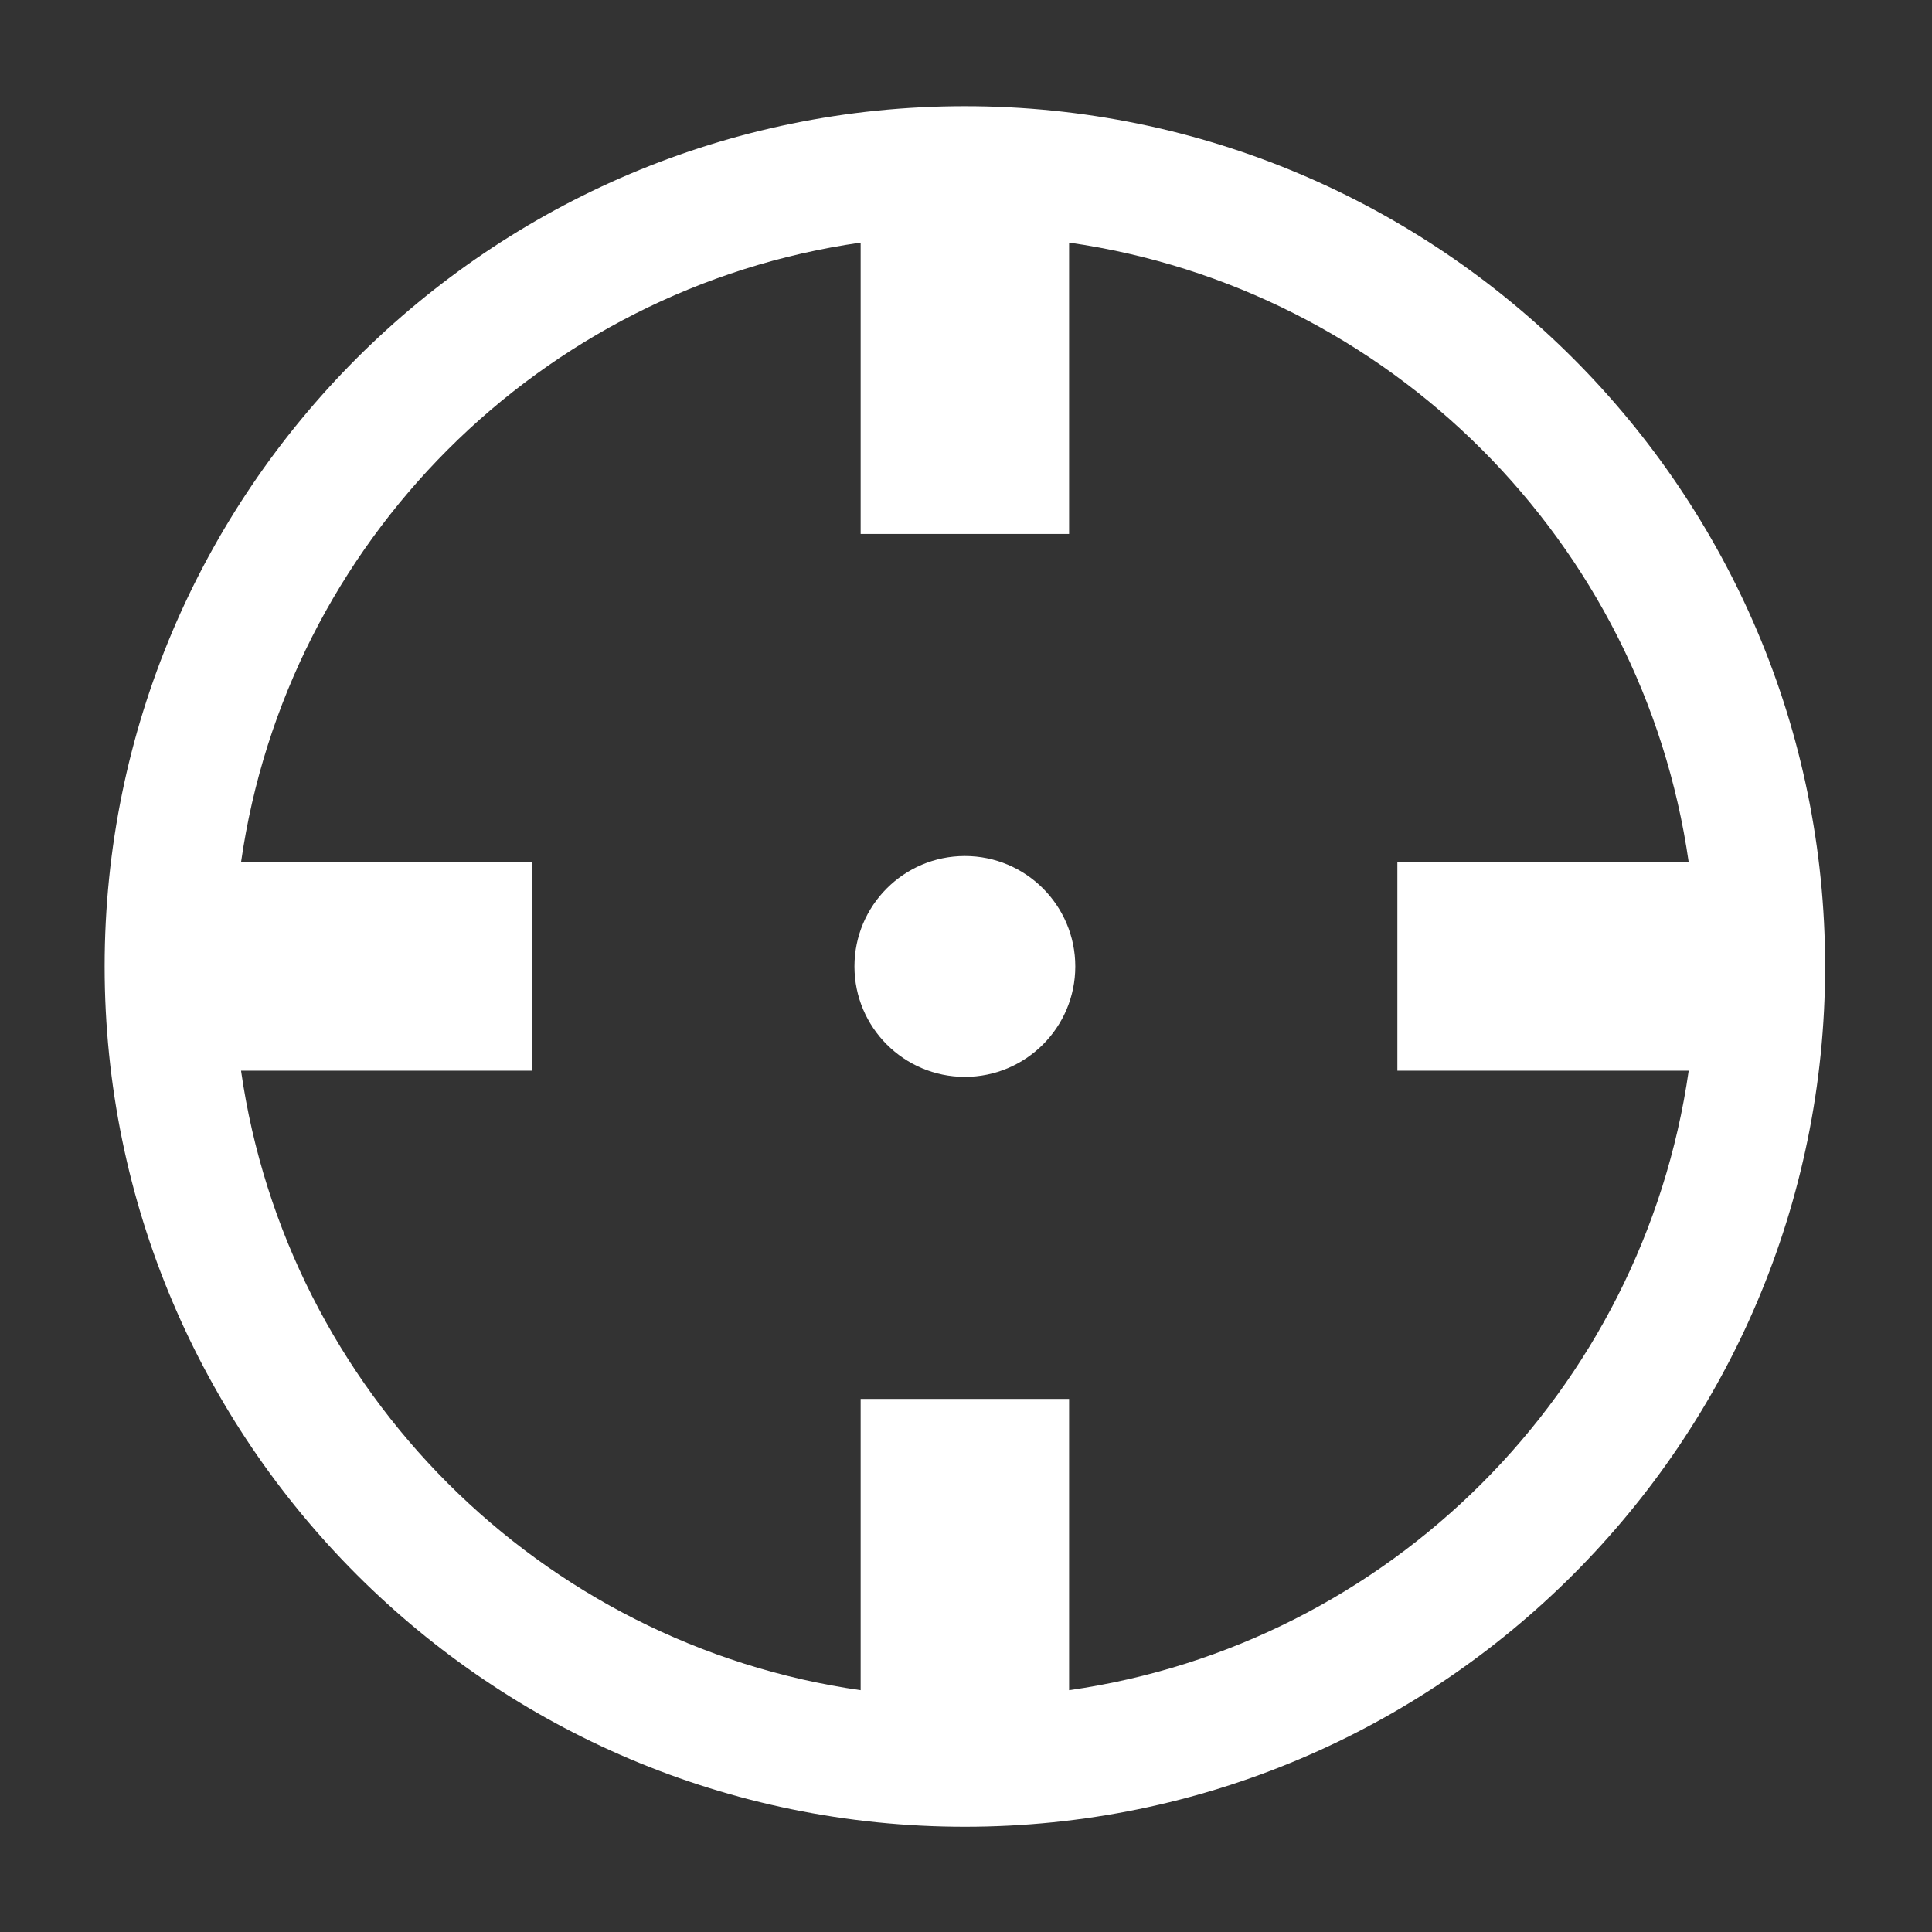 <?xml version="1.0" encoding="UTF-8" standalone="no"?>
<!DOCTYPE svg PUBLIC "-//W3C//DTD SVG 1.1//EN" "http://www.w3.org/Graphics/SVG/1.1/DTD/svg11.dtd">
<svg width="100%" height="100%" viewBox="0 0 512 512" version="1.1" xmlns="http://www.w3.org/2000/svg" xmlns:xlink="http://www.w3.org/1999/xlink" xml:space="preserve" xmlns:serif="http://www.serif.com/" style="fill-rule:evenodd;clip-rule:evenodd;stroke-linejoin:round;stroke-miterlimit:2;">
    <rect x="0" y="0" width="512" height="512" fill="#333333" stroke="none"/>
    <g id="Aim-Icon" transform="matrix(7.082,0,0,7.082,-3324.86,-6679.76)">
        <path d="M505.586,947.176C523.353,947.176 537.777,961.601 537.777,979.367C537.777,997.133 523.353,1011.56 505.586,1011.56C487.82,1011.56 473.396,997.133 473.396,979.367C473.396,961.601 487.82,947.176 505.586,947.176ZM509.486,952.281L509.486,963.183L501.686,963.183L501.686,952.281C489.703,953.994 480.213,963.484 478.5,975.467L489.402,975.467L489.402,983.267L478.5,983.267C480.213,995.25 489.703,1004.74 501.686,1006.45L501.686,995.551L509.486,995.551L509.486,1006.45C521.469,1004.74 530.959,995.25 532.672,983.267L521.77,983.267L521.77,975.467L532.672,975.467C530.959,963.484 521.469,953.994 509.486,952.281ZM505.586,975.235C507.867,975.235 509.718,977.087 509.718,979.367C509.718,981.648 507.867,983.499 505.586,983.499C503.306,983.499 501.454,981.648 501.454,979.367C501.454,977.087 503.306,975.235 505.586,975.235Z" style="fill:white;"/>
    </g>
</svg>
